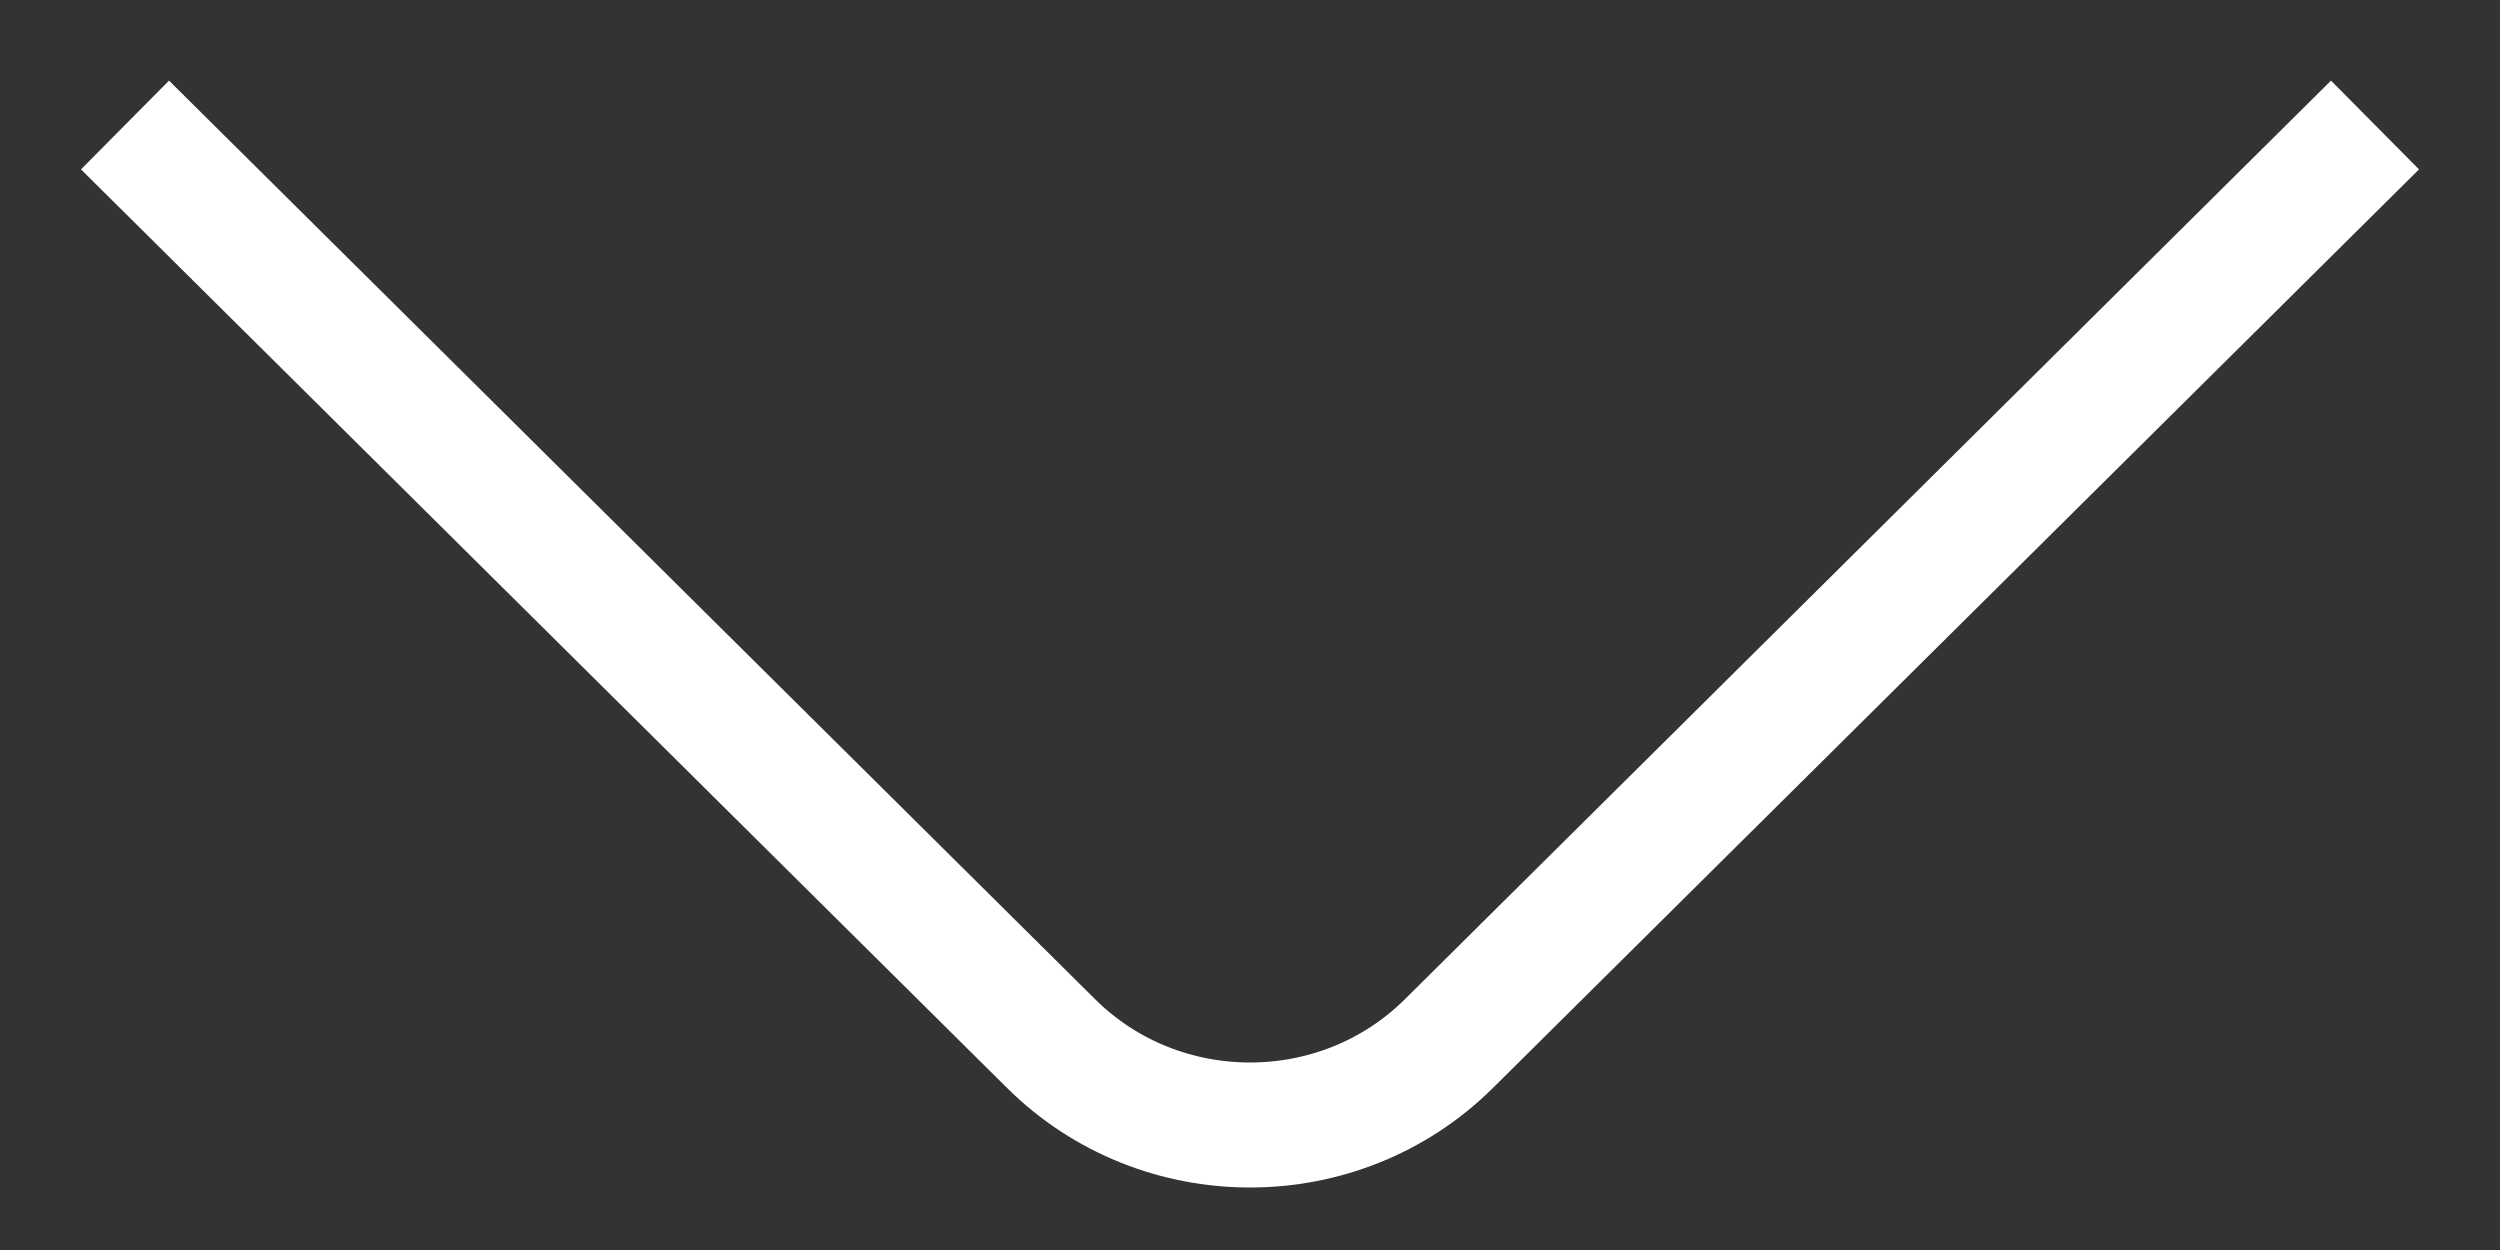 <svg width="20" height="10" viewBox="0 0 20 10" fill="none" xmlns="http://www.w3.org/2000/svg">
<rect x="0" y="0" width="20" height="10" fill="#333333" stroke="none"/>
<path d="M1 1L8.409 8.349C9.284 9.217 10.716 9.217 11.591 8.349L19 1" stroke="white" strokeWidth="1.5" stroke-miterlimit="10" strokeLinecap="round" strokeLinejoin="round"/>
</svg>
